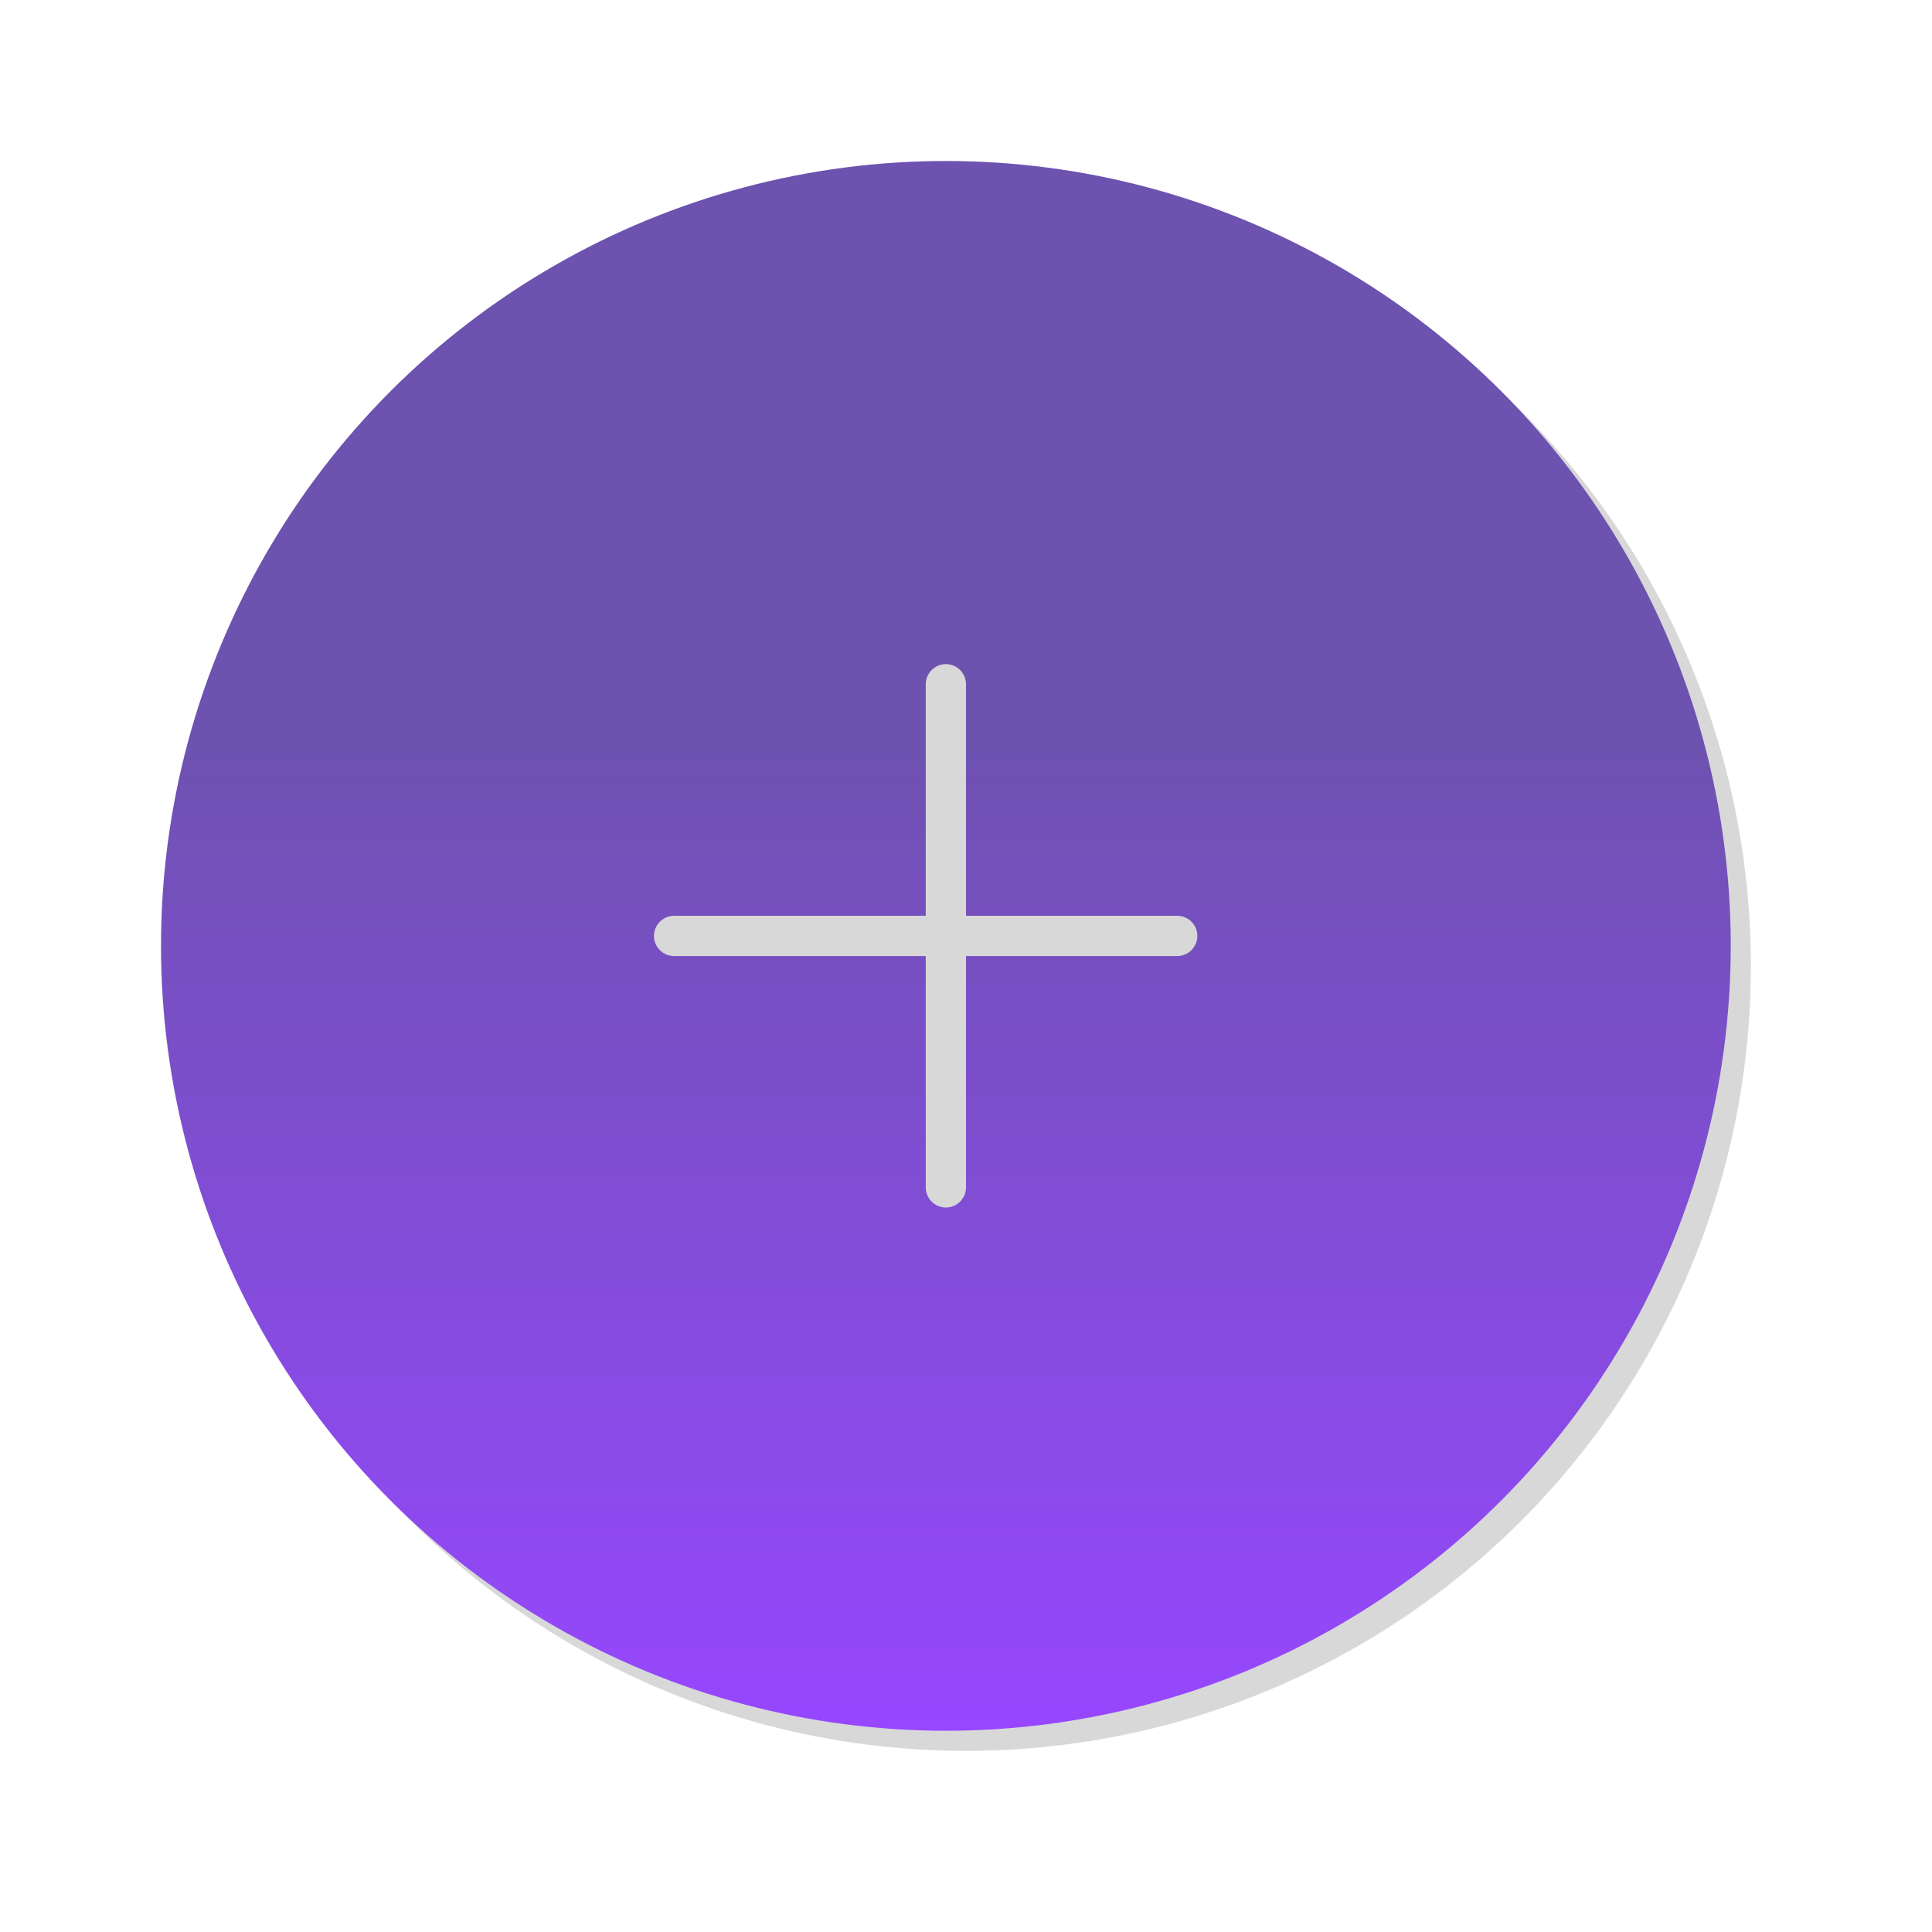 <svg width="96" height="96" viewBox="0 0 96 96" fill="none" xmlns="http://www.w3.org/2000/svg">
<circle cx="48" cy="48" r="39" fill="#D8D8D8"/>
<circle cx="47" cy="47" r="39" fill="url(#paint0_linear_19_441)"/>
<line x1="47" y1="34" x2="47" y2="59" stroke="#D8D8D8" stroke-width="2" stroke-linecap="round"/>
<line x1="58.495" y1="46.505" x2="33.495" y2="46.505" stroke="#D8D8D8" stroke-width="2" stroke-linecap="round"/>
<defs>
<linearGradient id="paint0_linear_19_441" x1="47" y1="8" x2="47" y2="86" gradientUnits="userSpaceOnUse">
<stop offset="0.361" stop-color="#6D52AF"/>
<stop offset="1" stop-color="#9747FF"/>
</linearGradient>
</defs>
</svg>
